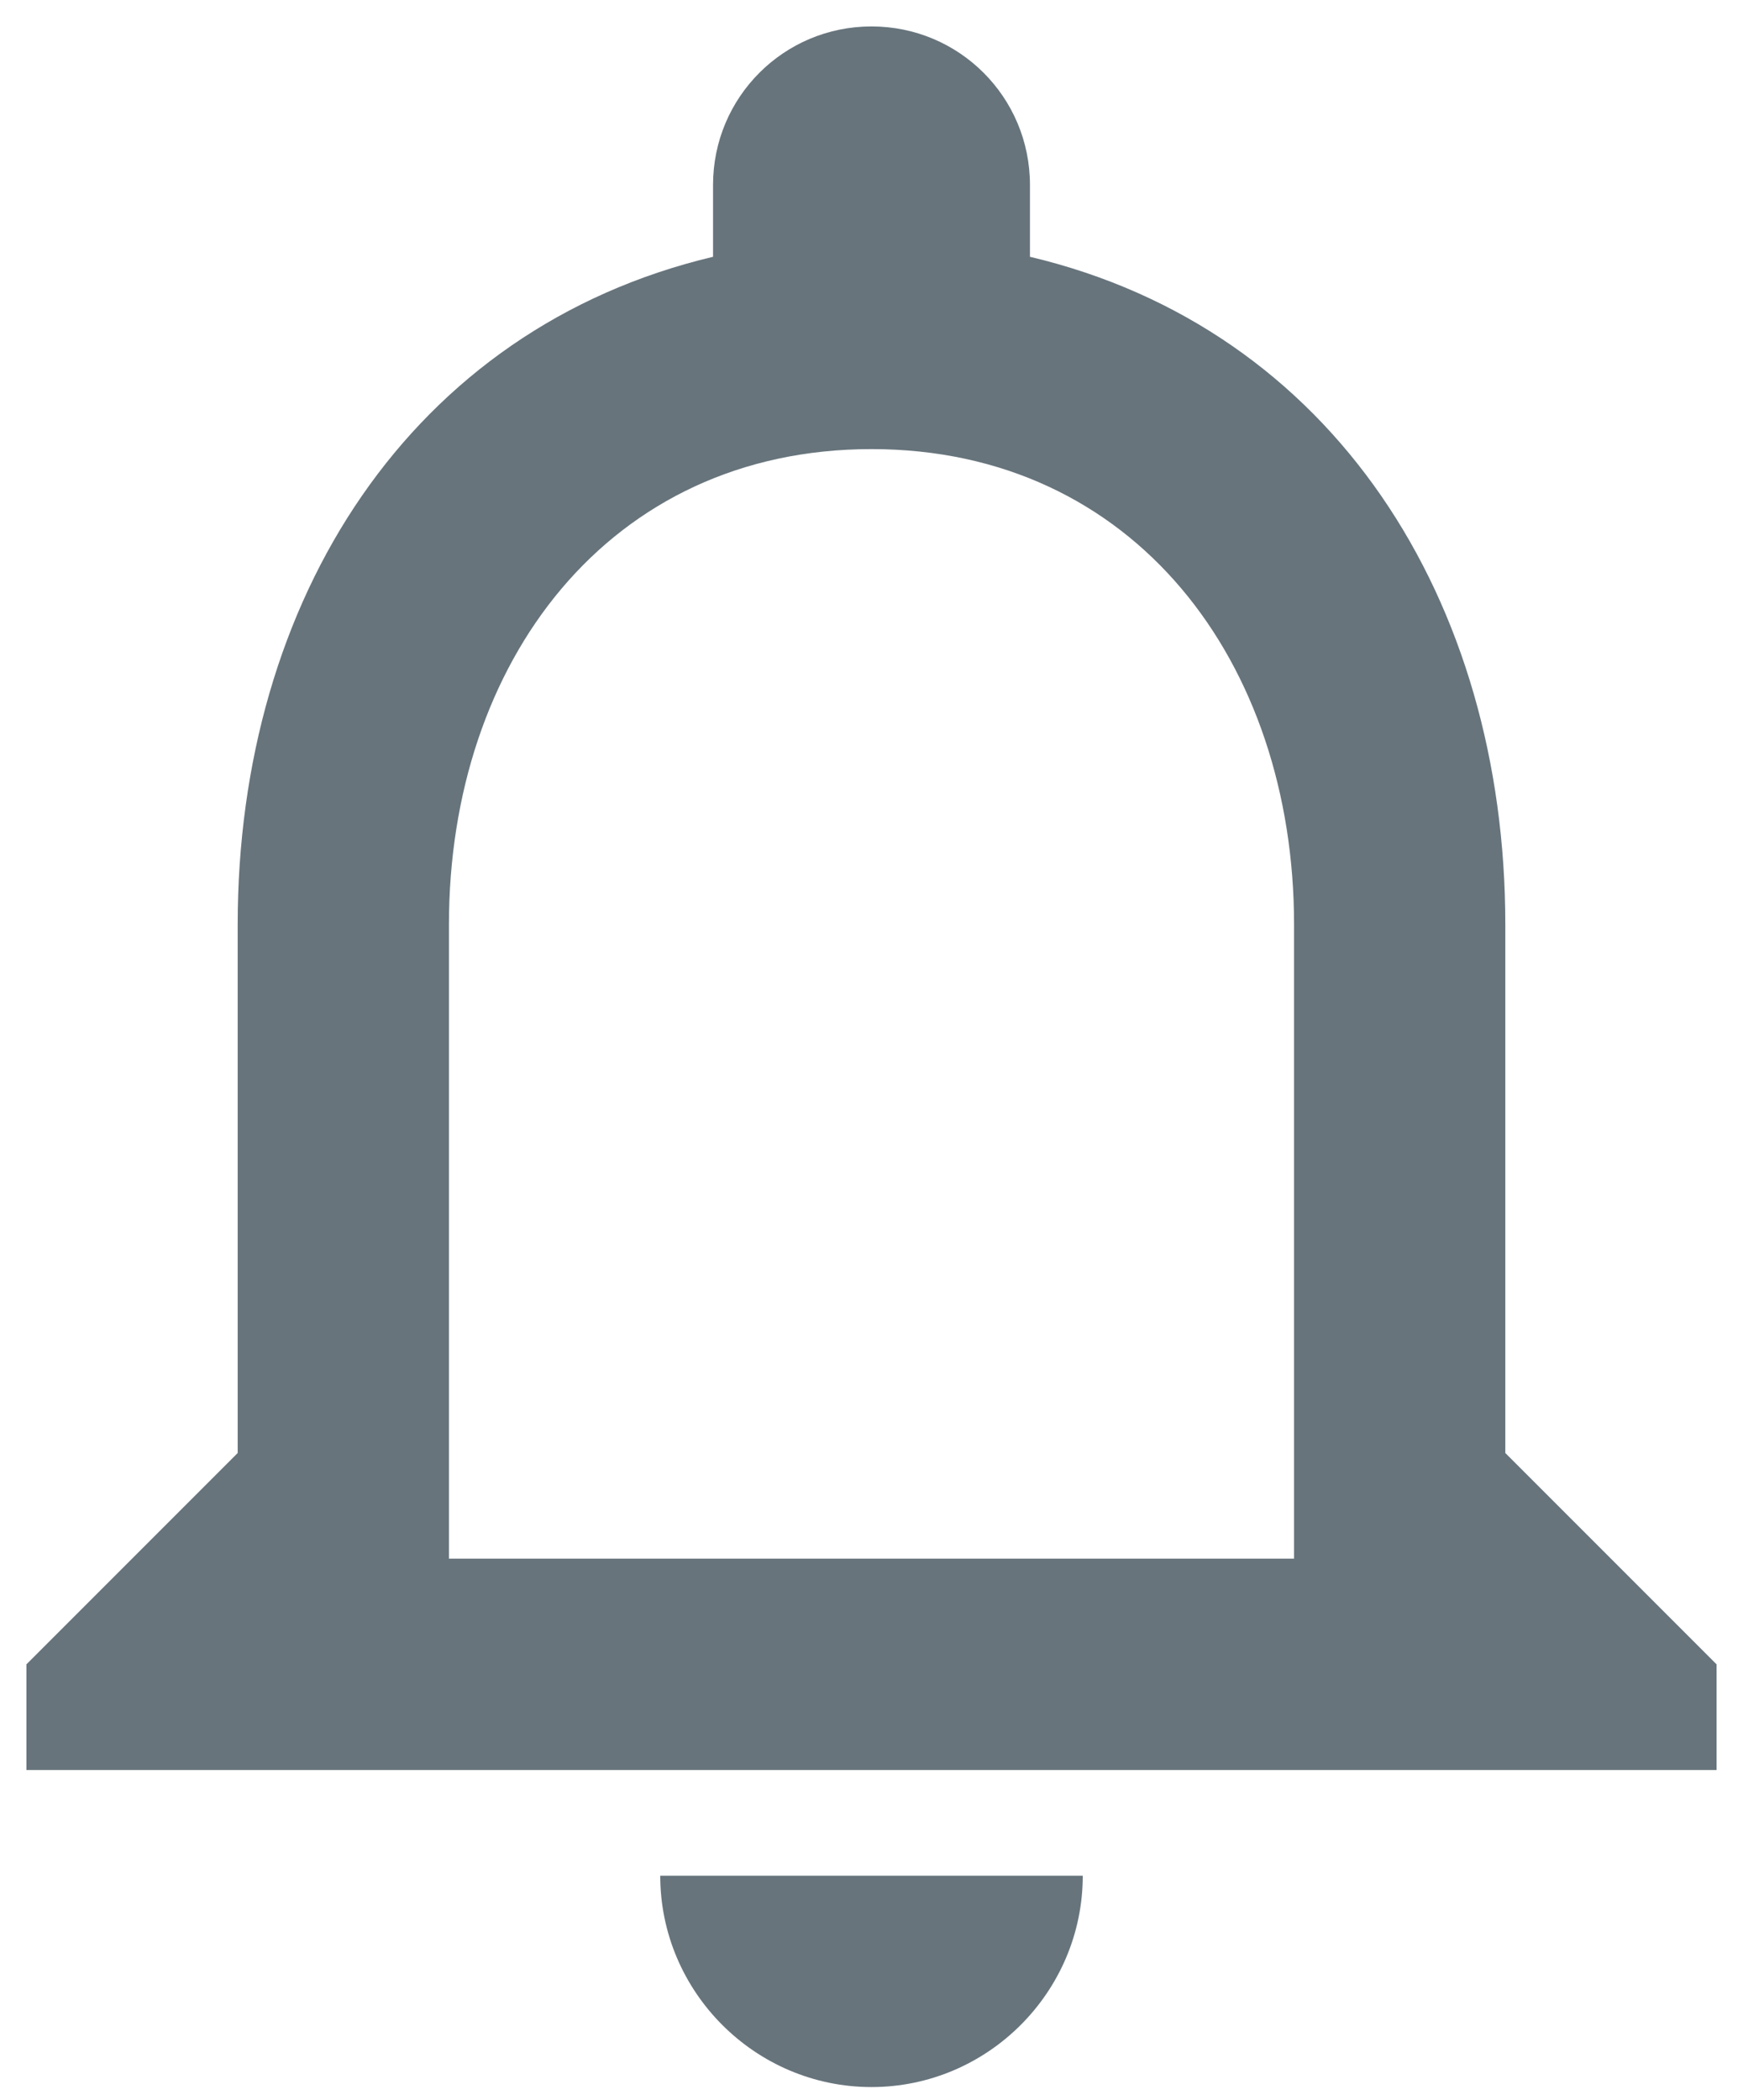 <svg width="44" height="53" viewBox="0 0 44 53" fill="none" xmlns="http://www.w3.org/2000/svg">
<path d="M22 52.667C24.933 52.667 27.333 50.267 27.333 47.333H16.667C16.667 50.267 19.067 52.667 22 52.667ZM38 36.667V23.333C38 15.147 33.653 8.293 26 6.48V4.667C26 2.453 24.213 0.667 22 0.667C19.787 0.667 18 2.453 18 4.667V6.48C10.373 8.293 6 15.12 6 23.333V36.667L0.667 42V44.667H43.333V42L38 36.667ZM32.667 39.333H11.333V23.333C11.333 16.72 15.36 11.333 22 11.333C28.64 11.333 32.667 16.72 32.667 23.333V39.333Z" fill="#67747C"/>
</svg>
